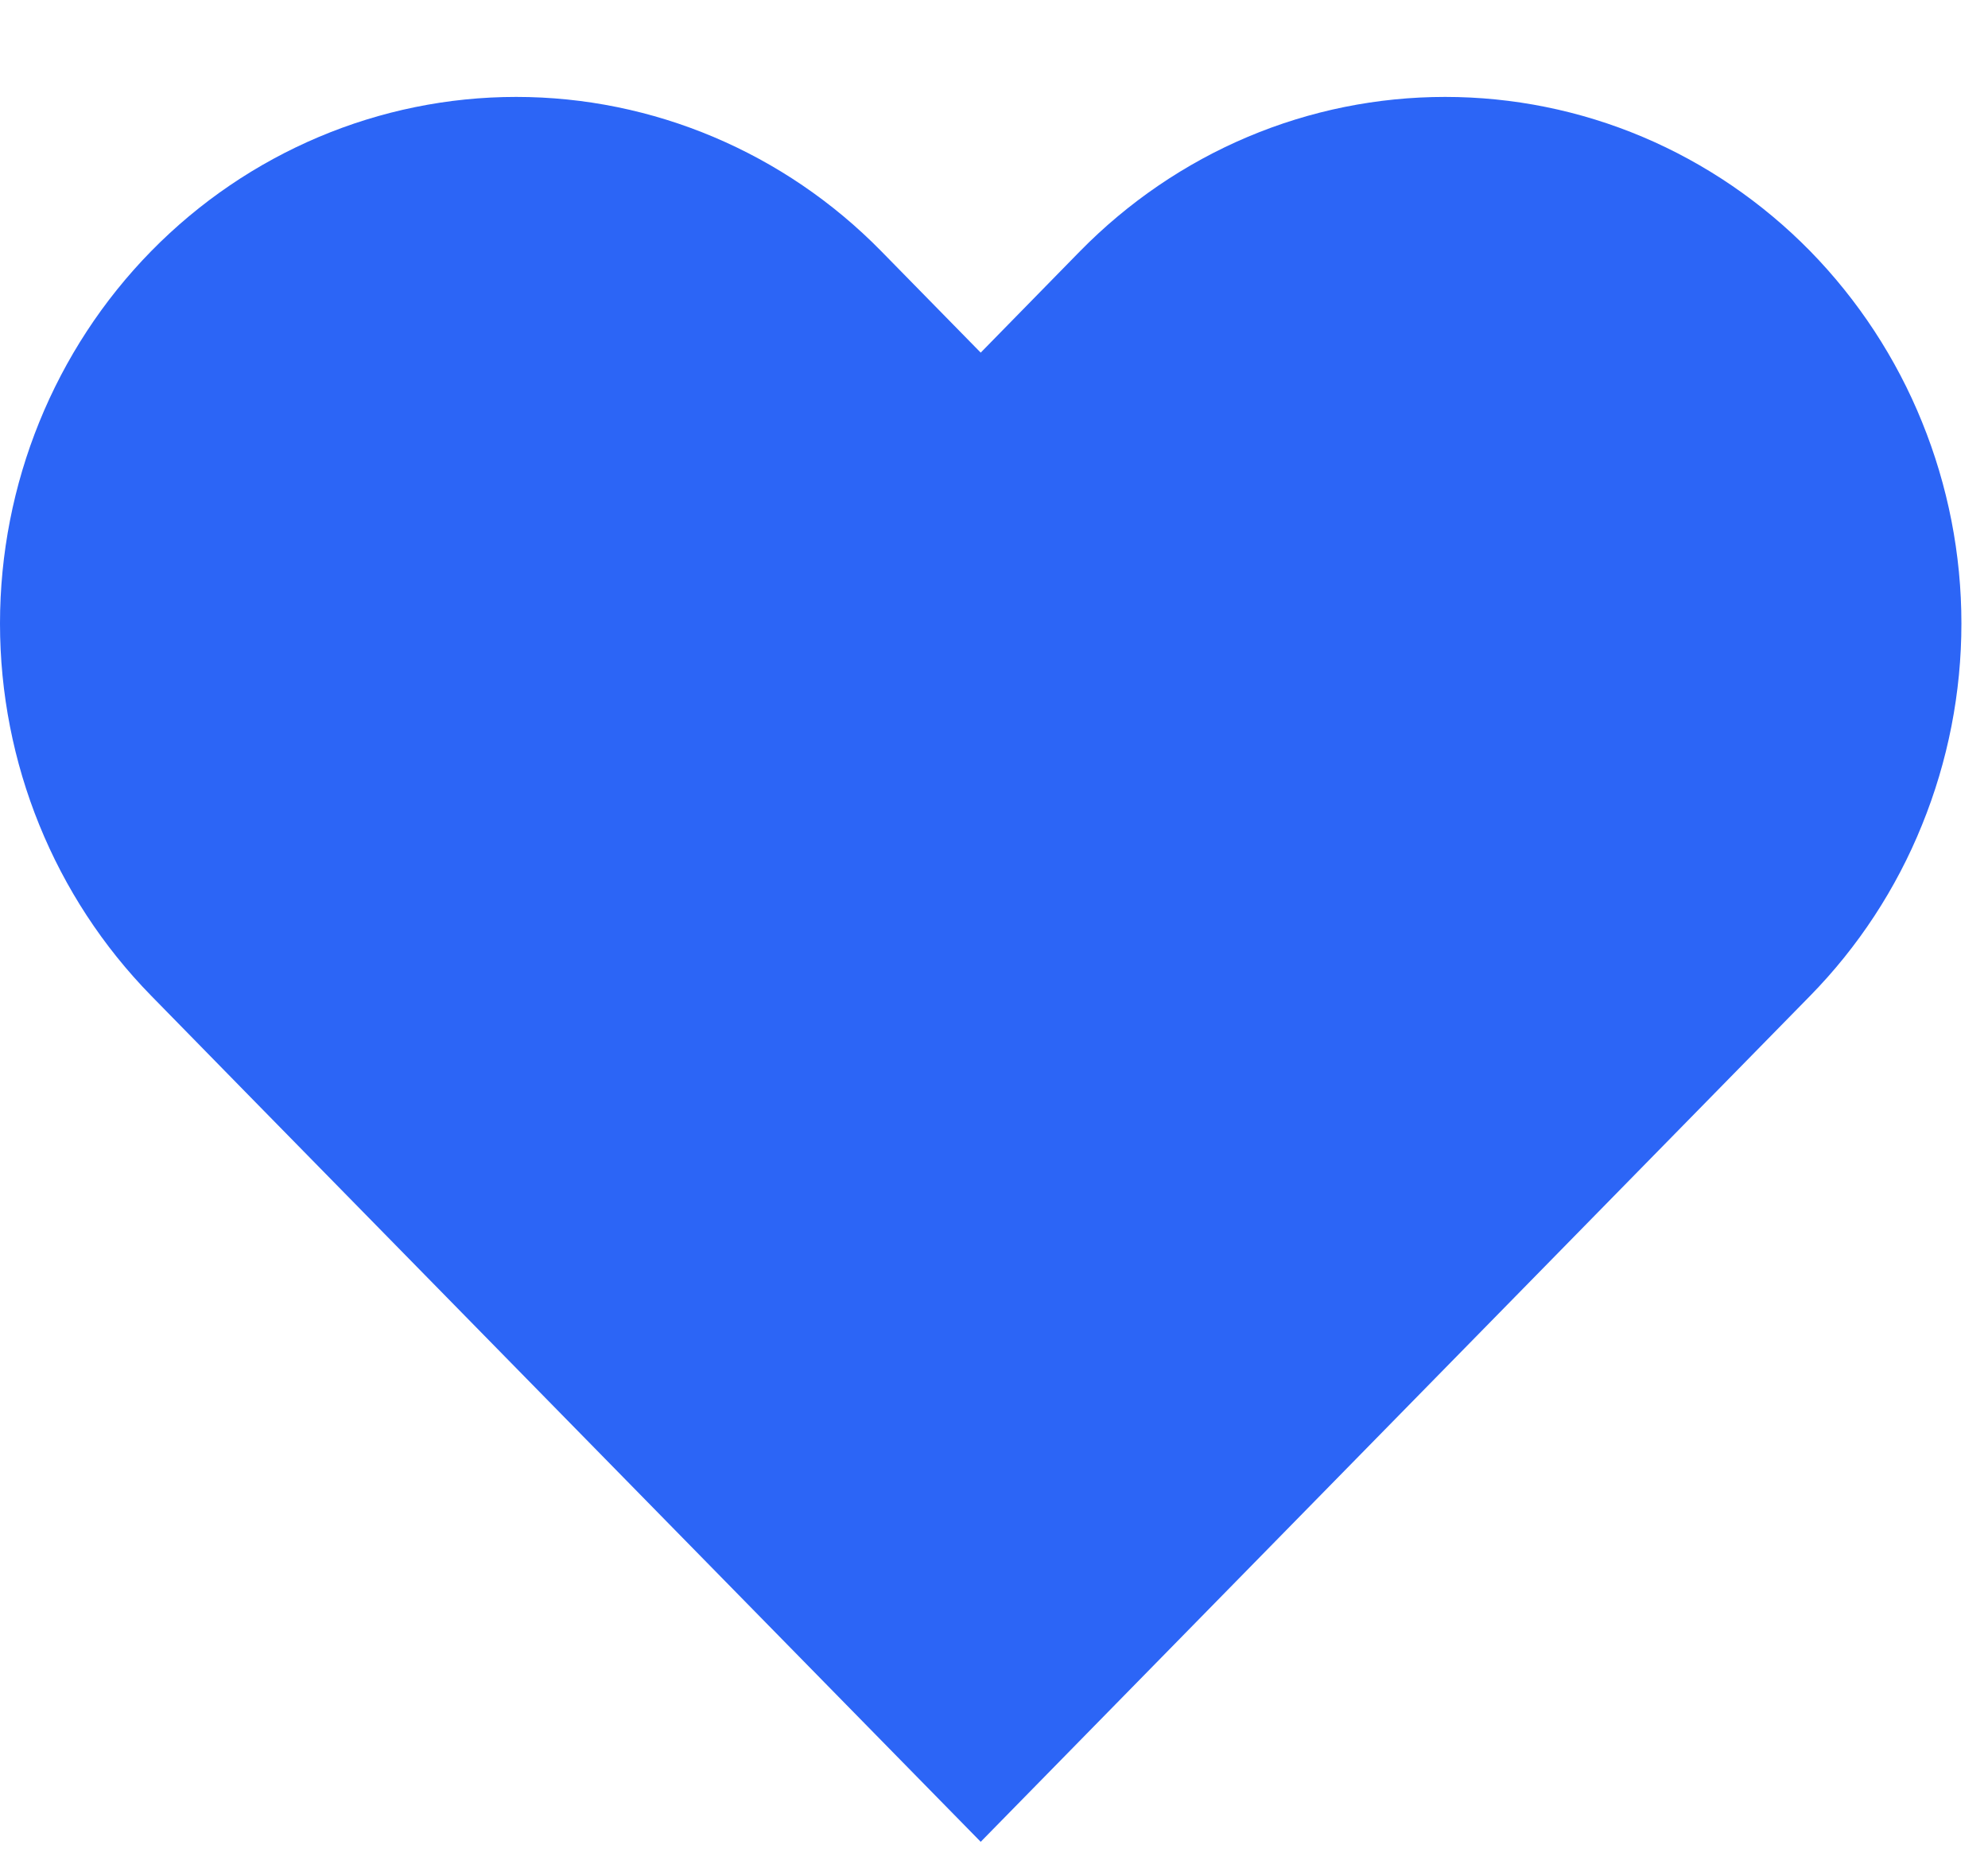 <svg width="16" height="15" viewBox="0 0 16 15" fill="none" xmlns="http://www.w3.org/2000/svg">
<path d="M14.569 2.021C14.183 1.628 13.725 1.315 13.221 1.102C12.717 0.889 12.176 0.78 11.631 0.78C11.085 0.78 10.545 0.889 10.041 1.102C9.537 1.315 9.079 1.628 8.693 2.021L7.893 2.838L7.092 2.021C6.313 1.227 5.256 0.78 4.154 0.78C3.053 0.78 1.996 1.227 1.217 2.021C0.438 2.816 8.20934e-09 3.894 0 5.018C-8.20934e-09 6.142 0.438 7.219 1.217 8.014L2.017 8.831L7.893 14.823L13.768 8.831L14.569 8.014C14.954 7.621 15.261 7.154 15.469 6.639C15.678 6.125 15.786 5.574 15.786 5.018C15.786 4.461 15.678 3.91 15.469 3.396C15.261 2.882 14.954 2.415 14.569 2.021Z" fill="#2C65F6"/>
</svg>
